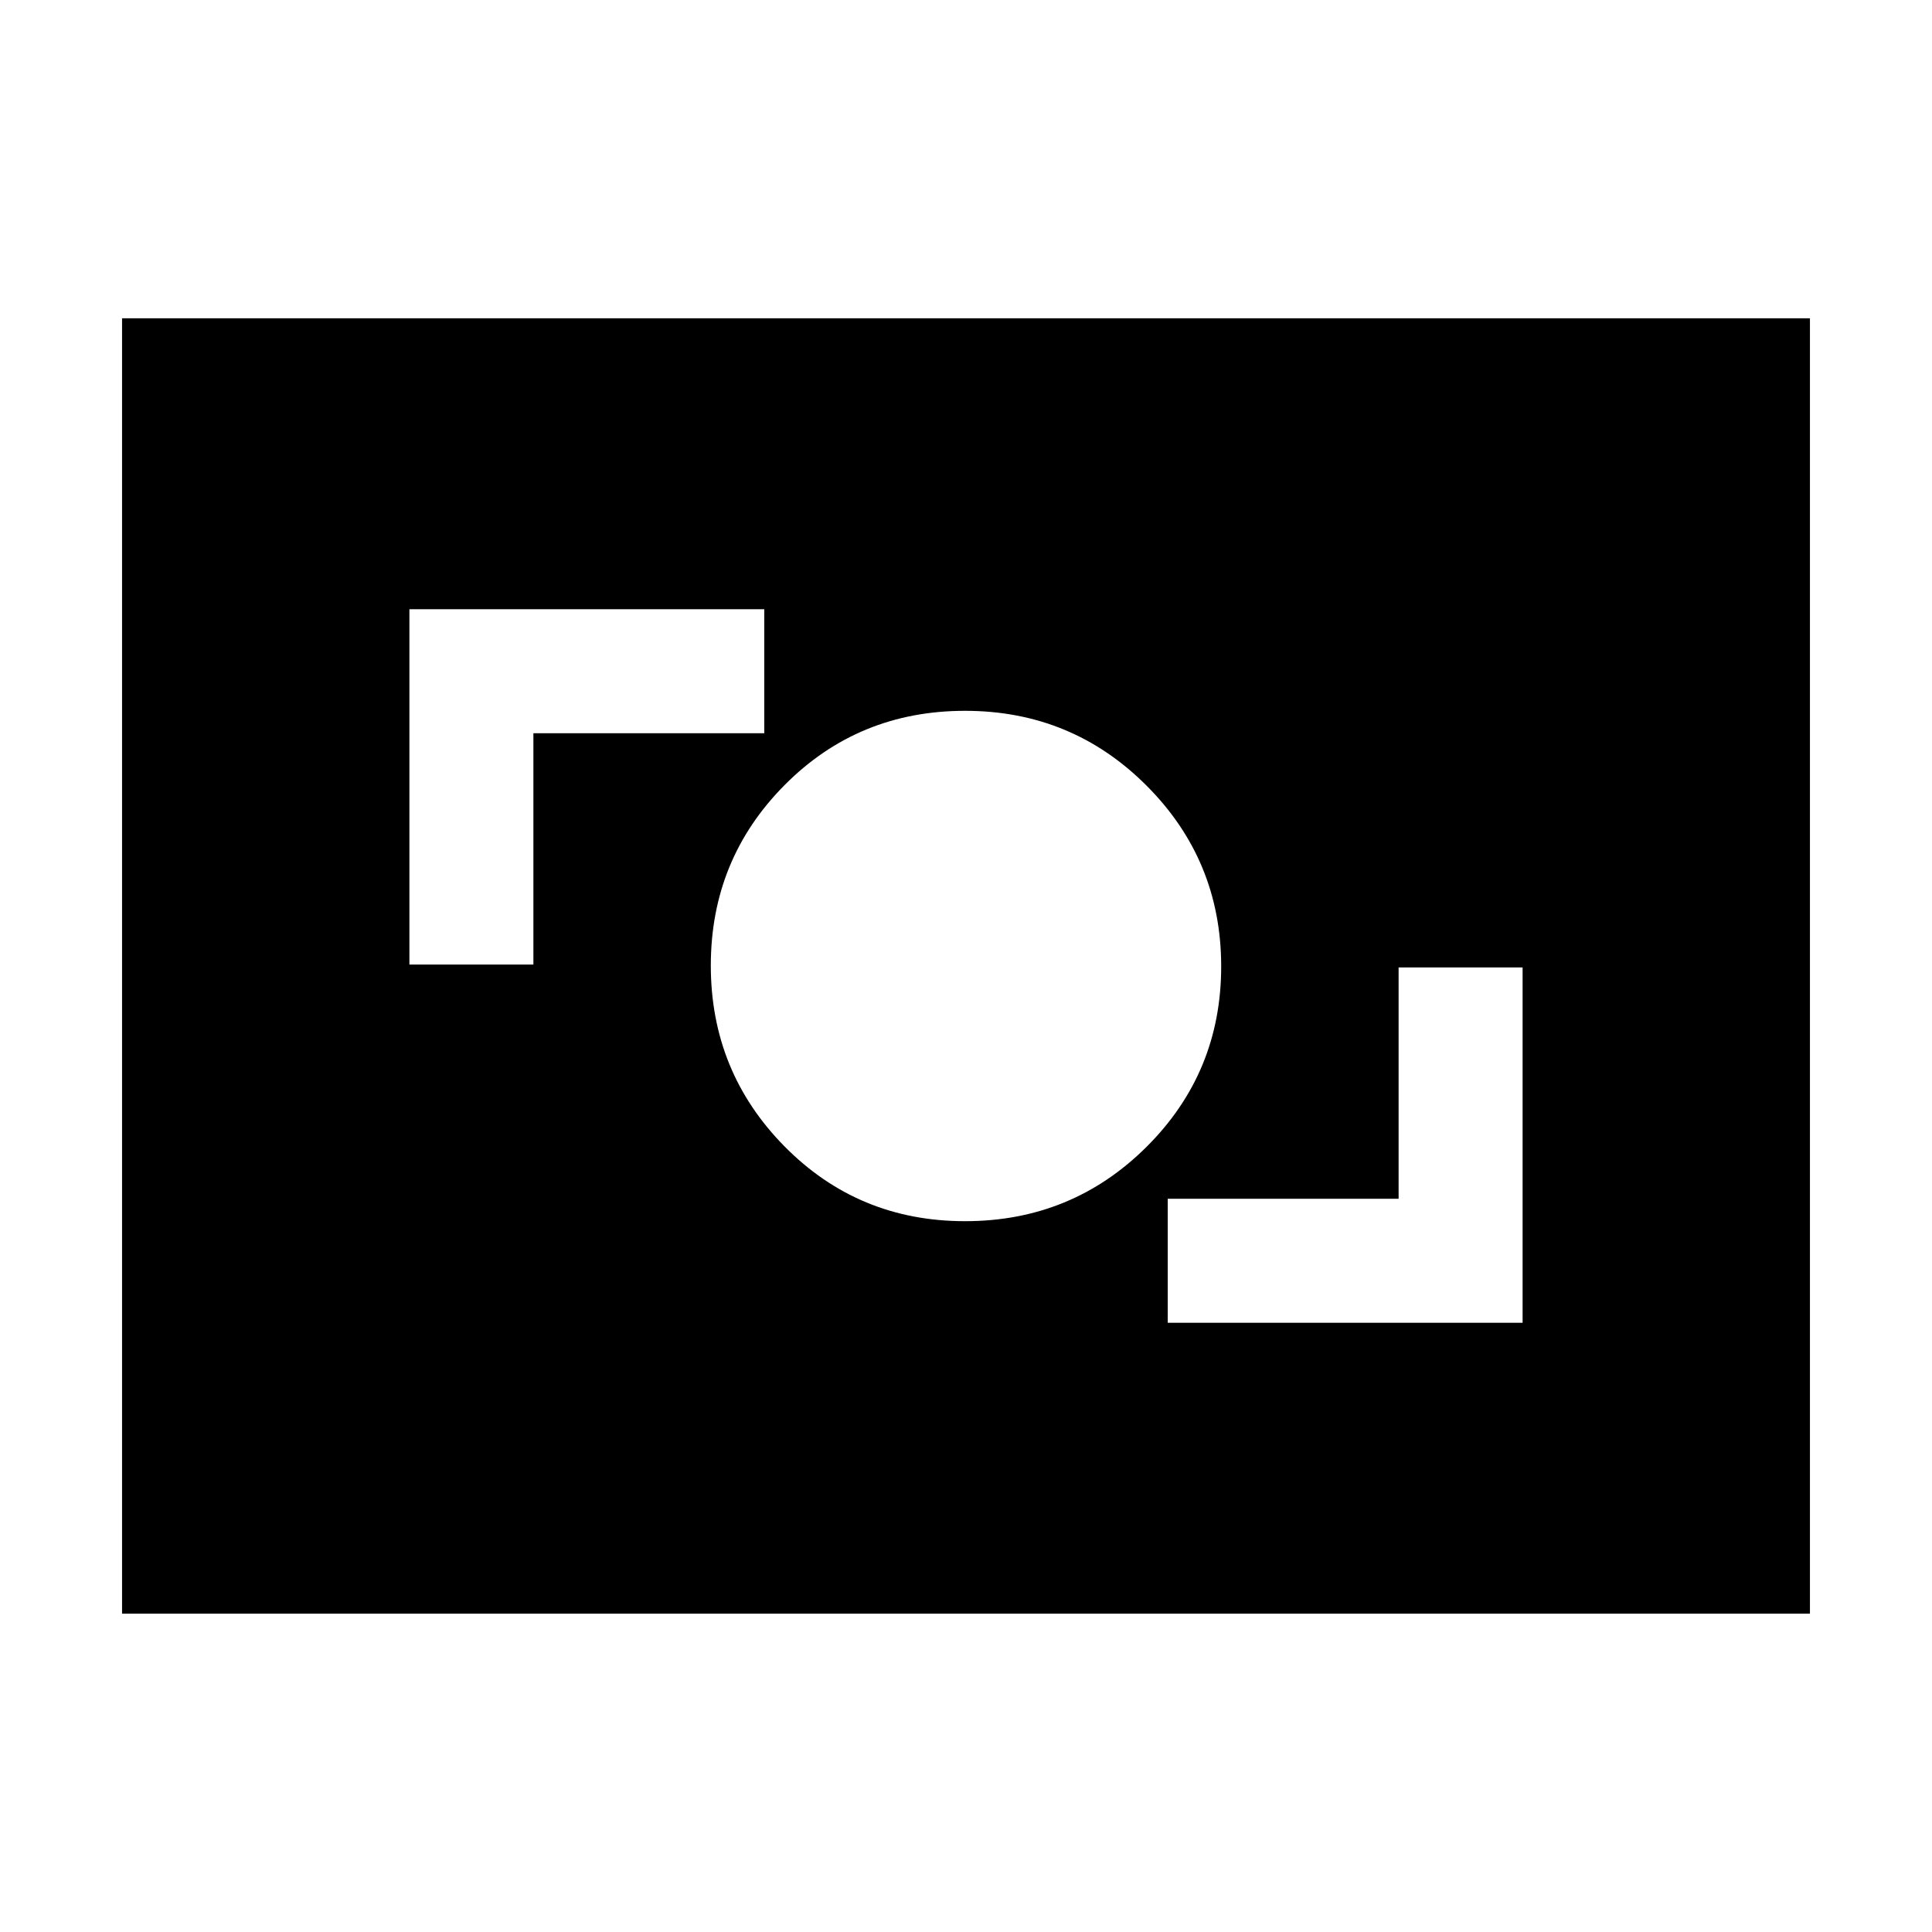 <svg xmlns="http://www.w3.org/2000/svg" height="20" viewBox="0 -960 960 960" width="20"><path d="M580.24-302.72h176.33v-176.56h-61.61v114.95H580.24v61.61Zm-100.7-50.48q53.04 0 90.15-36.92 37.11-36.92 37.11-89.66 0-52.74-37.12-89.88-37.13-37.14-90.16-37.14-53.04 0-89.68 36.92-36.64 36.92-36.64 89.66 0 52.74 36.65 89.88 36.66 37.14 89.69 37.14ZM203.43-480.72h61.61v-114.95h114.72v-61.61H203.43v176.56ZM60.65-158.17v-643.66h838.7v643.66H60.65Z"/></svg>